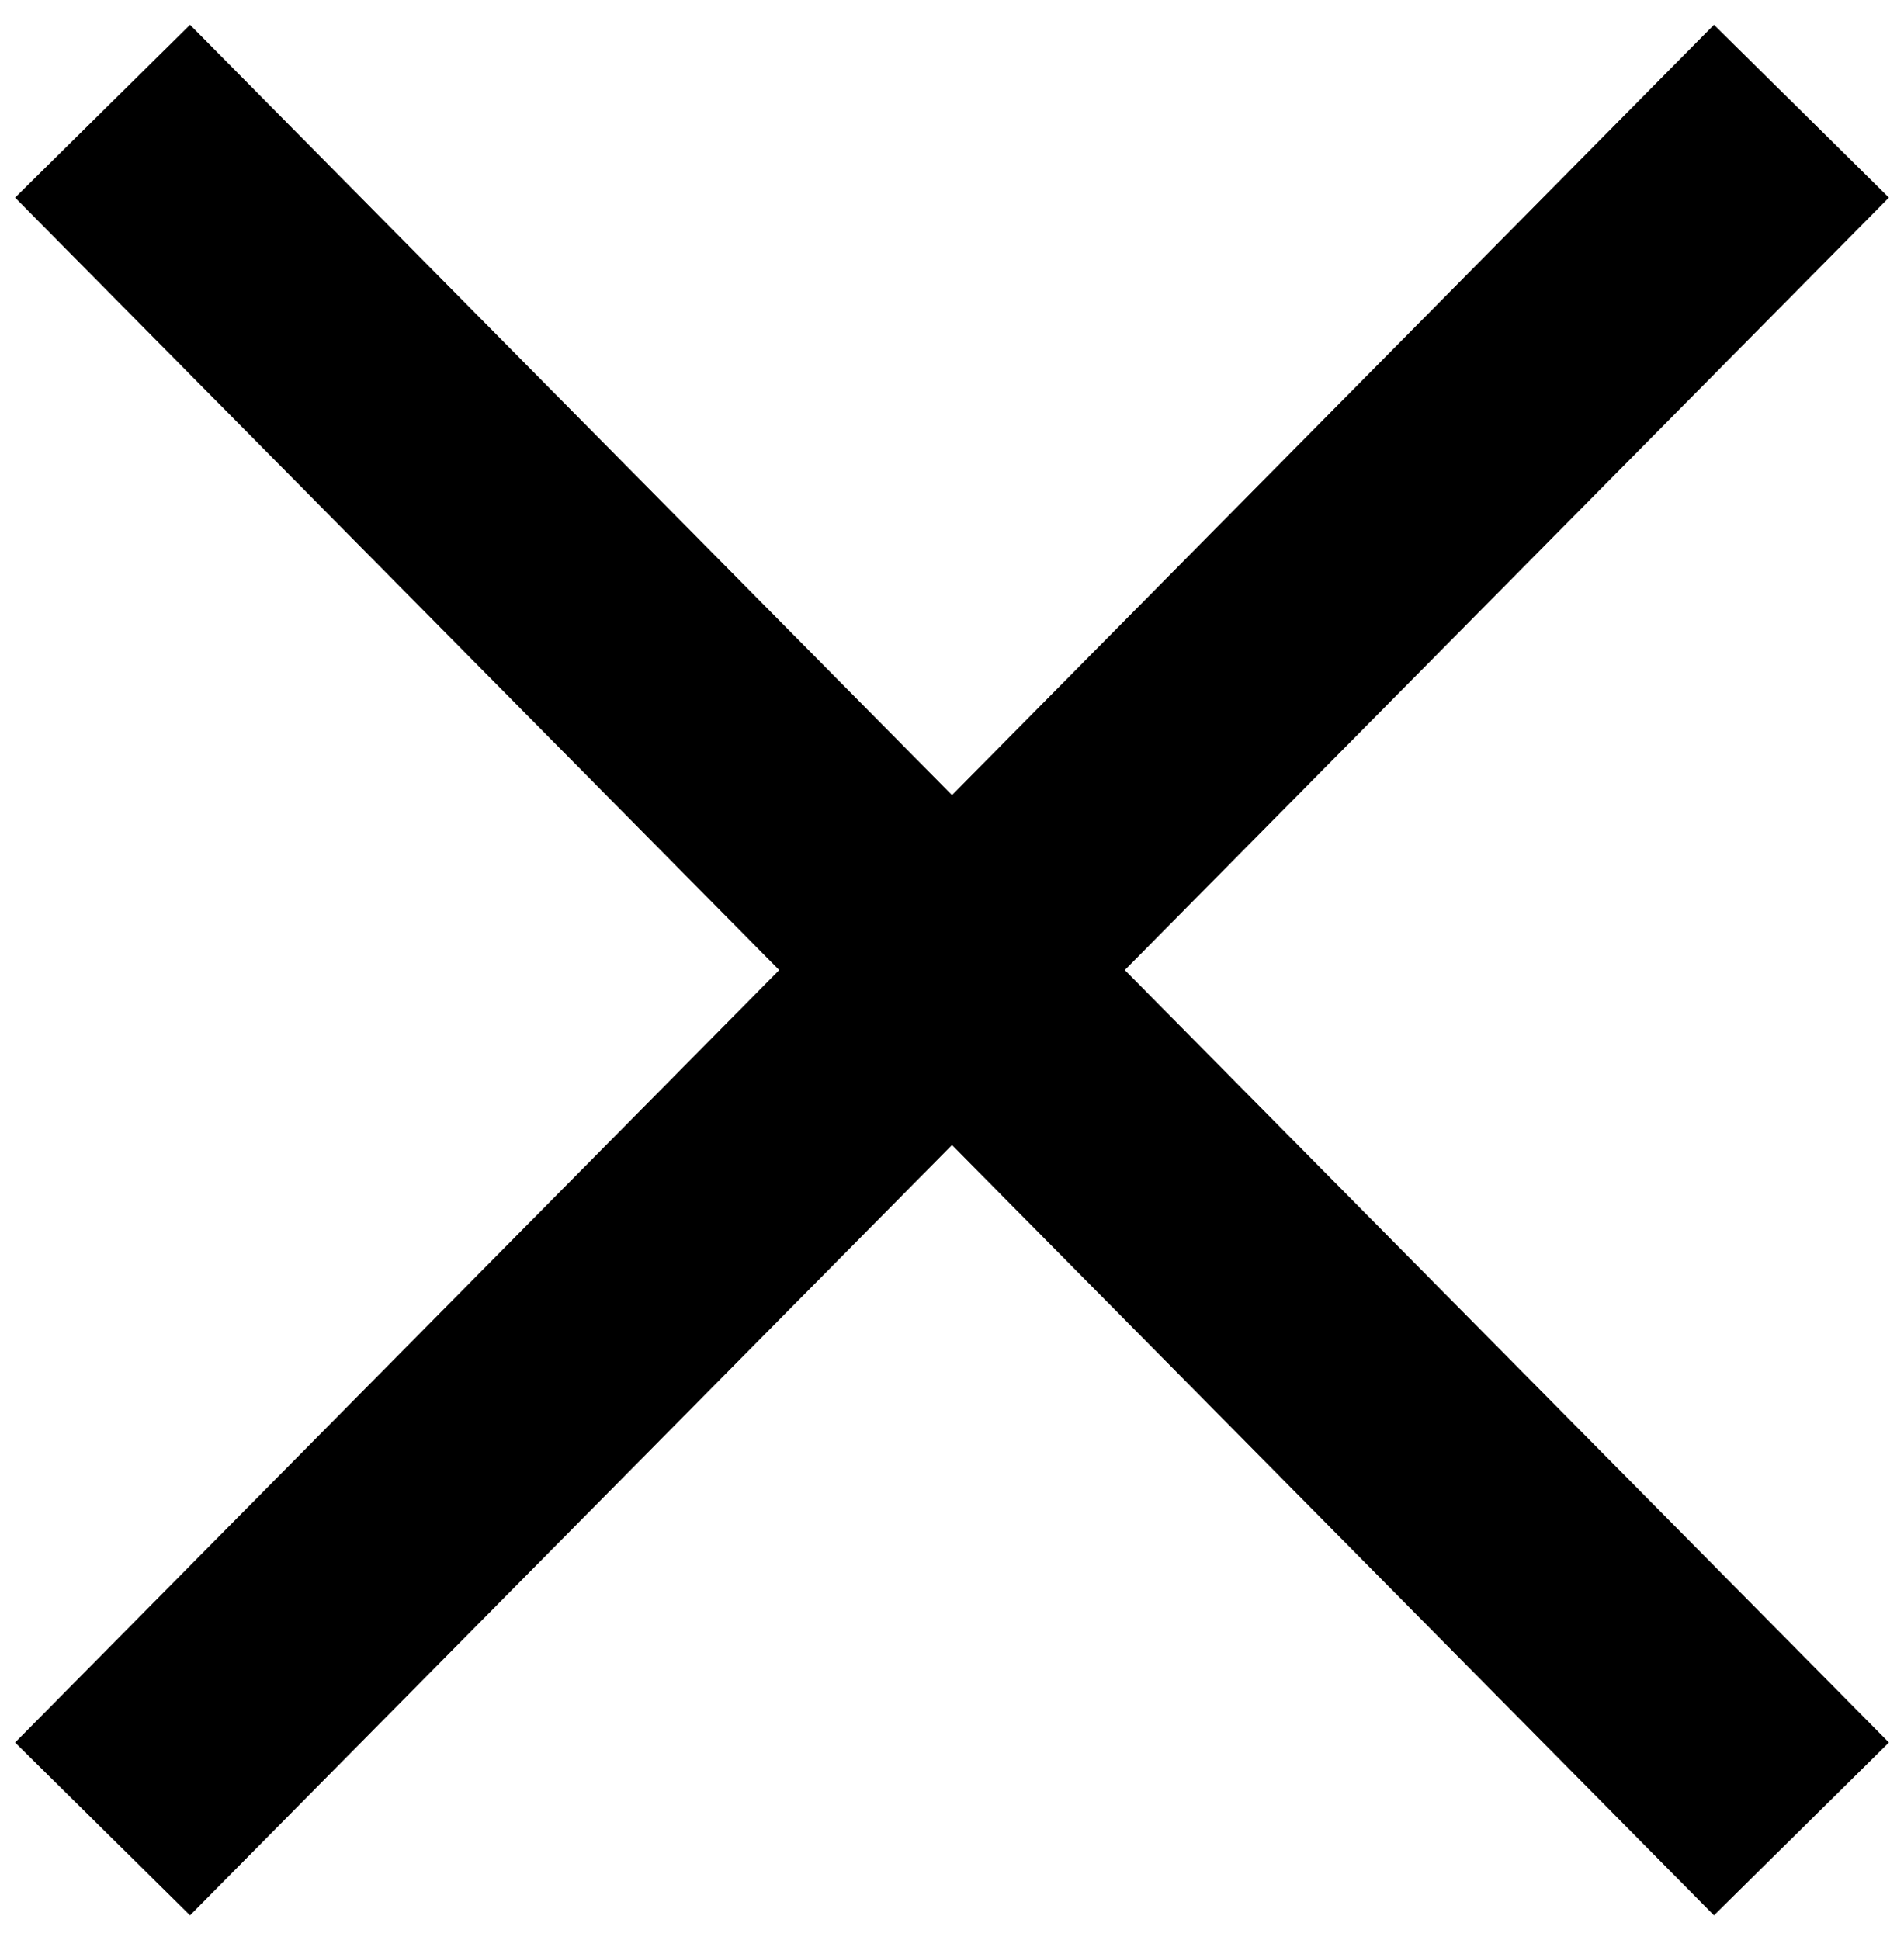 <svg width="53" height="54" xmlns="http://www.w3.org/2000/svg" xmlns:xlink="http://www.w3.org/1999/xlink" xml:space="preserve" overflow="hidden"><g transform="translate(-1881 -1036)"><path d="M1881.42 1041.5 1886.29 1036.69 1907.5 1058.13 1928.71 1036.69 1933.58 1041.5 1912.31 1063 1933.58 1084.5 1928.71 1089.31 1907.5 1067.87 1886.29 1089.31 1881.42 1084.5 1902.69 1063Z" fill-rule="evenodd"/></g></svg>